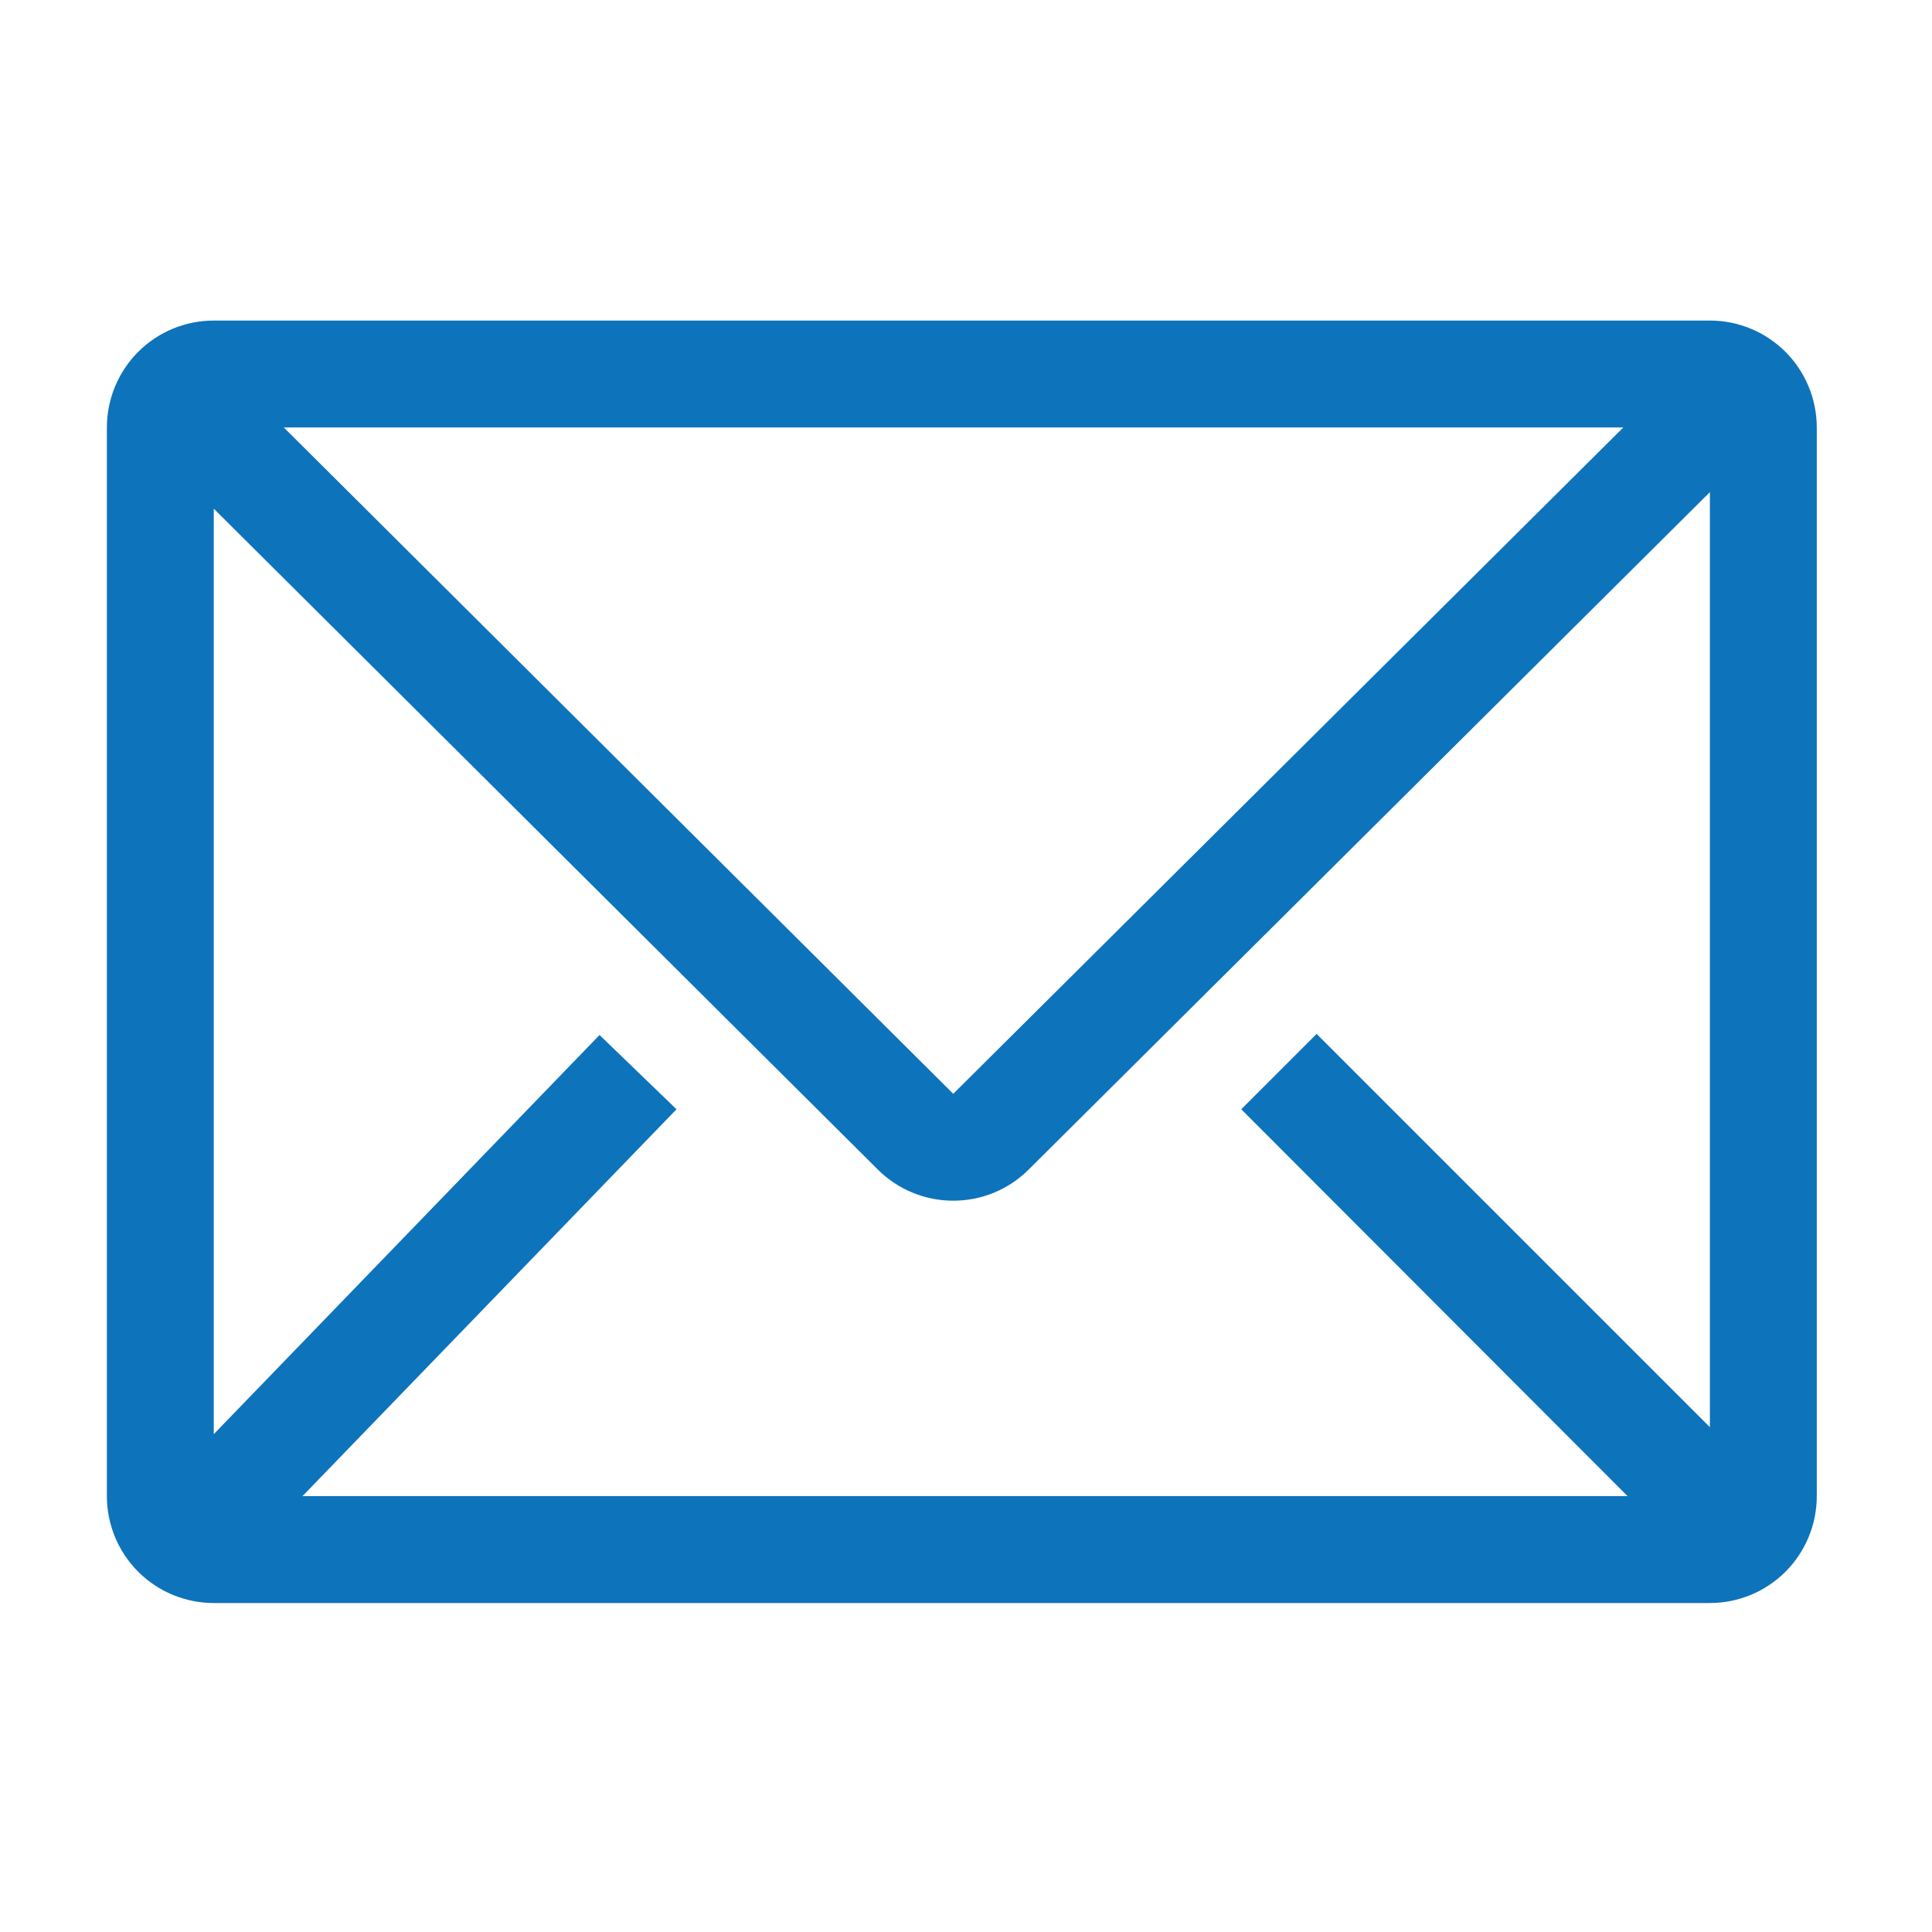 <svg width="25" height="25" viewBox="0 0 25 25" fill="none" xmlns="http://www.w3.org/2000/svg">
<path d="M22.126 4.148H2.766C2.399 4.148 2.047 4.294 1.788 4.553C1.529 4.813 1.383 5.165 1.383 5.531V19.36C1.383 19.727 1.529 20.079 1.788 20.338C2.047 20.597 2.399 20.743 2.766 20.743H22.126C22.493 20.743 22.845 20.597 23.104 20.338C23.363 20.079 23.509 19.727 23.509 19.36V5.531C23.509 5.165 23.363 4.813 23.104 4.553C22.845 4.294 22.493 4.148 22.126 4.148ZM21.061 19.36H3.914L8.754 14.354L7.758 13.393L2.766 18.558V6.582L11.36 15.135C11.619 15.393 11.97 15.537 12.335 15.537C12.701 15.537 13.051 15.393 13.31 15.135L22.126 6.368V18.468L17.037 13.379L16.062 14.354L21.061 19.36ZM3.672 5.531H21.006L12.335 14.154L3.672 5.531Z" fill="#0D73BB"/>
</svg>
